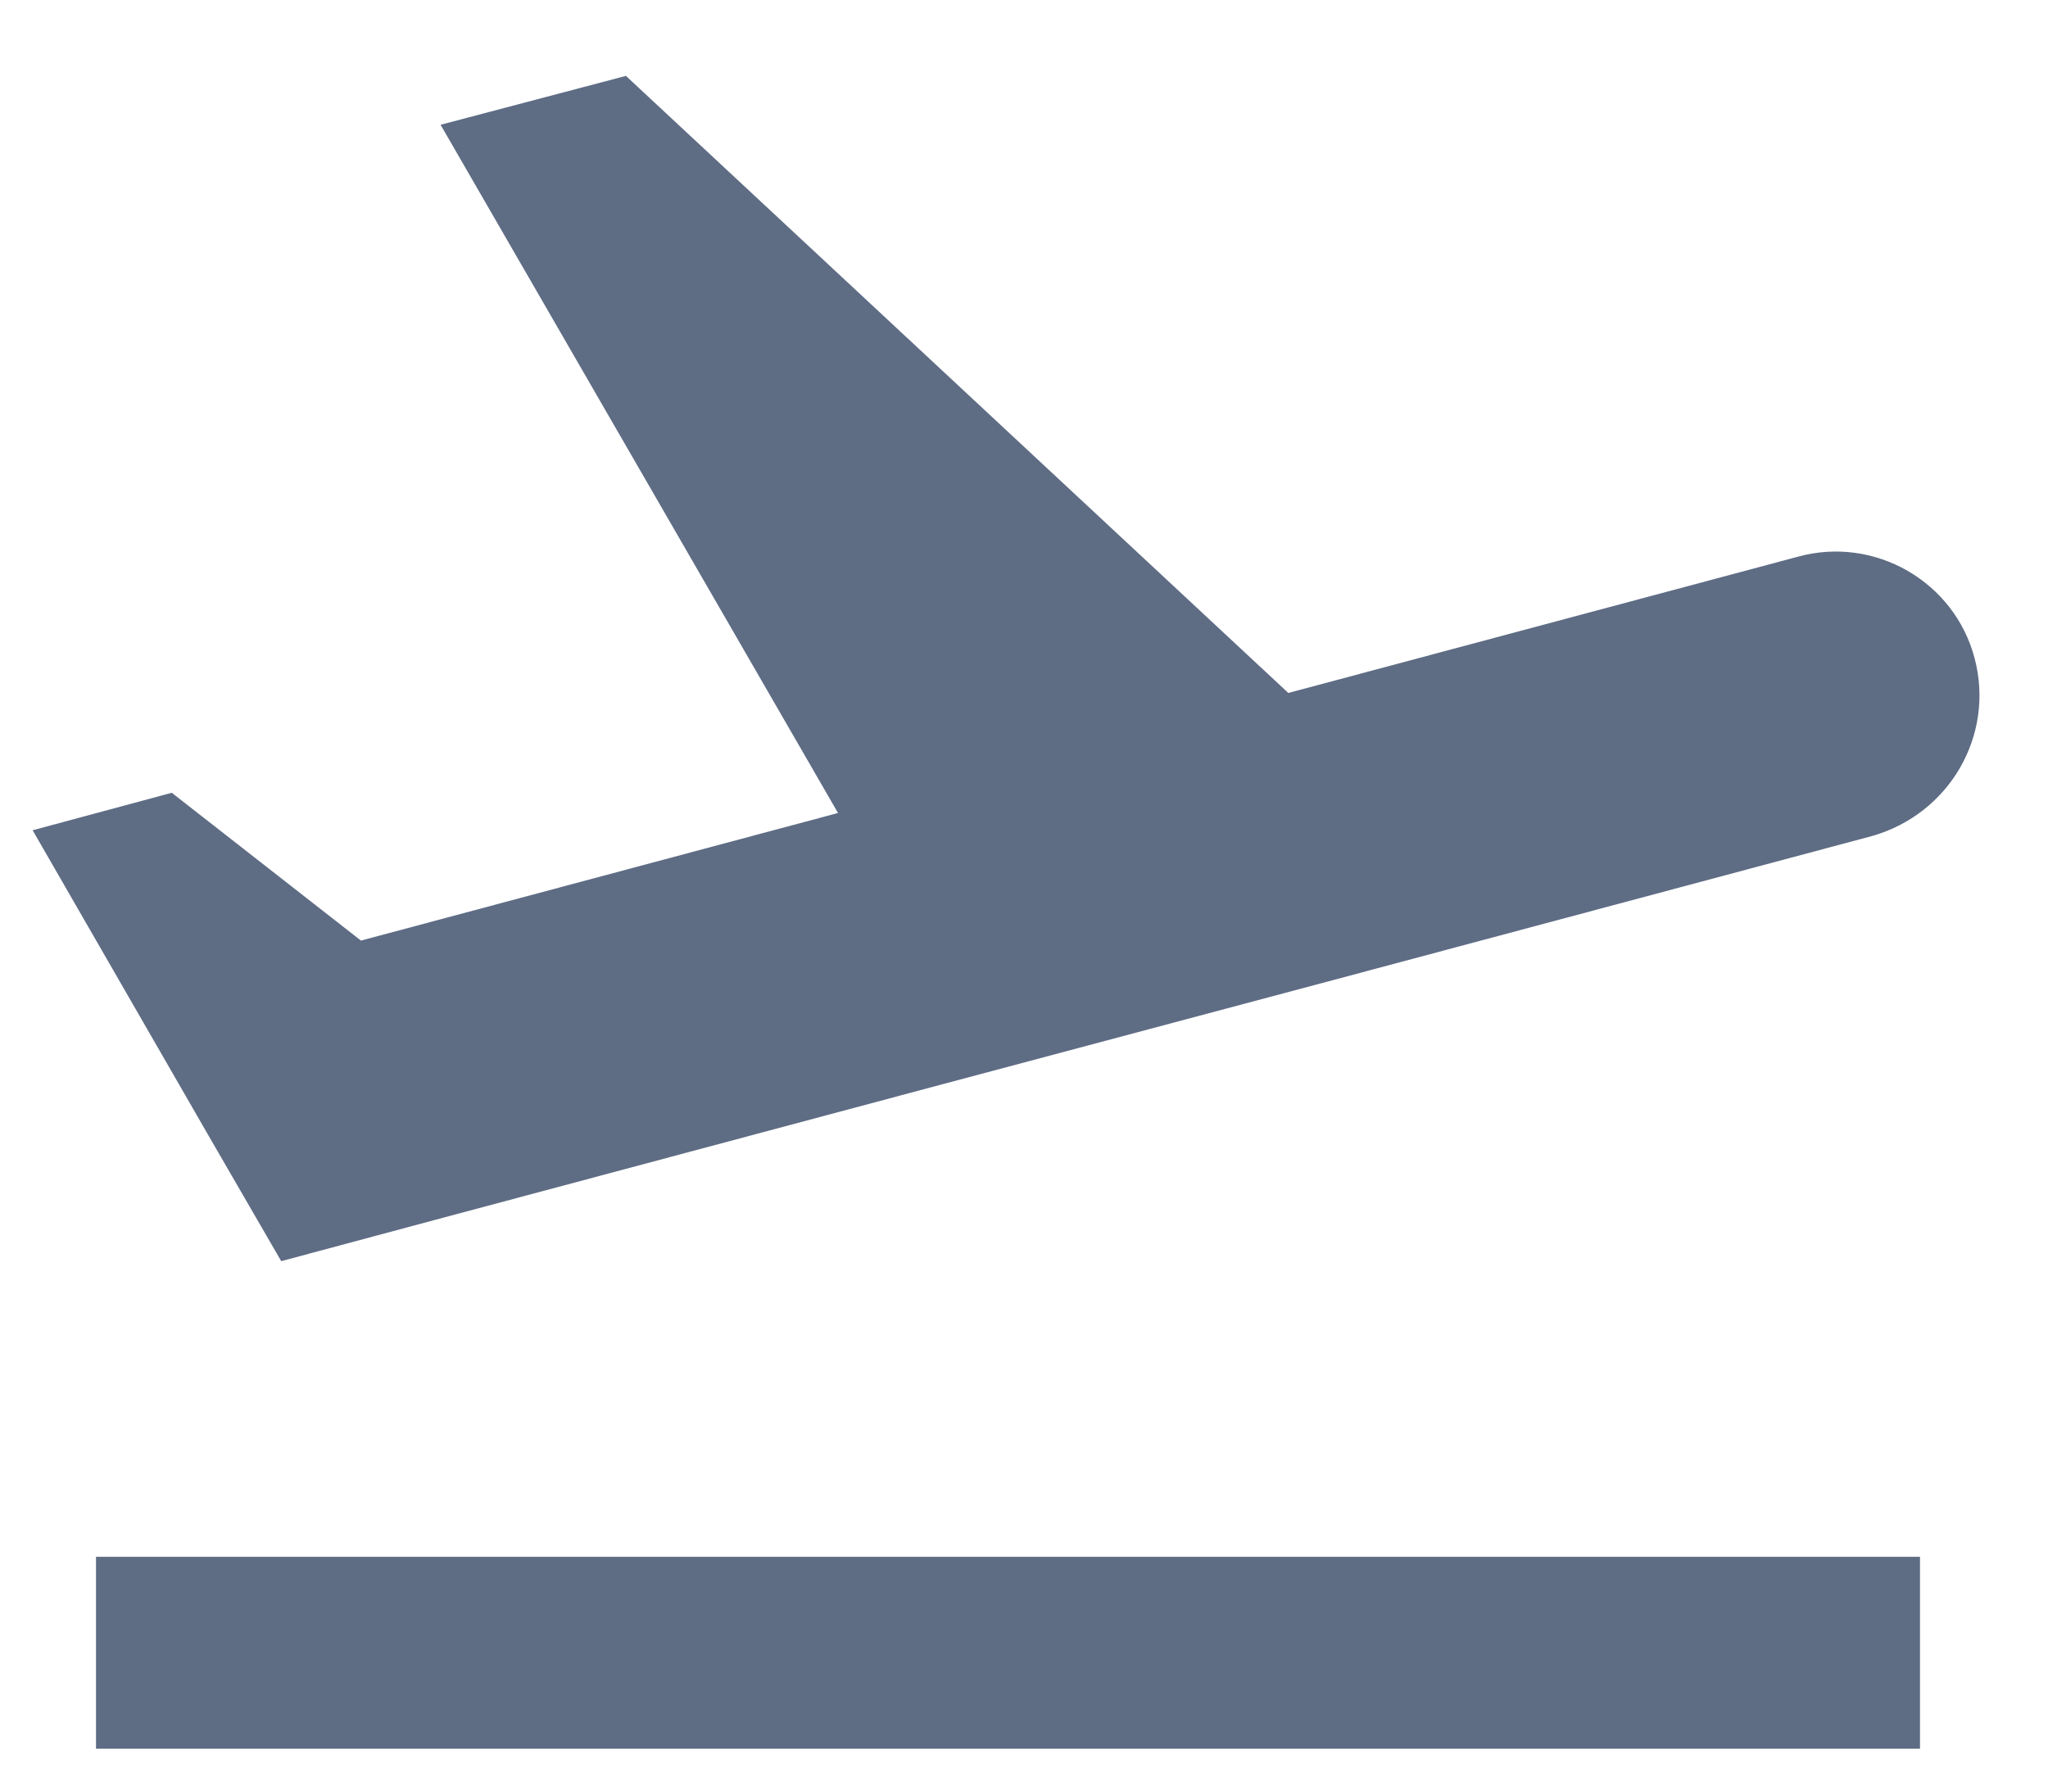 <svg width="16" height="14" viewBox="0 0 16 14" fill="none" xmlns="http://www.w3.org/2000/svg">
<path d="M0.75 12.165H15V13.665H0.75V12.165ZM15.427 5.145C15.27 4.545 14.647 4.185 14.047 4.35L10.065 5.415L4.89 0.593L3.442 0.975L6.547 6.353L2.82 7.35L1.342 6.195L0.255 6.488L1.62 8.858L2.197 9.855L3.397 9.533L7.38 8.468L10.642 7.598L14.625 6.533C15.232 6.36 15.585 5.745 15.427 5.145Z" fill="#5E6C84"/>
</svg>
